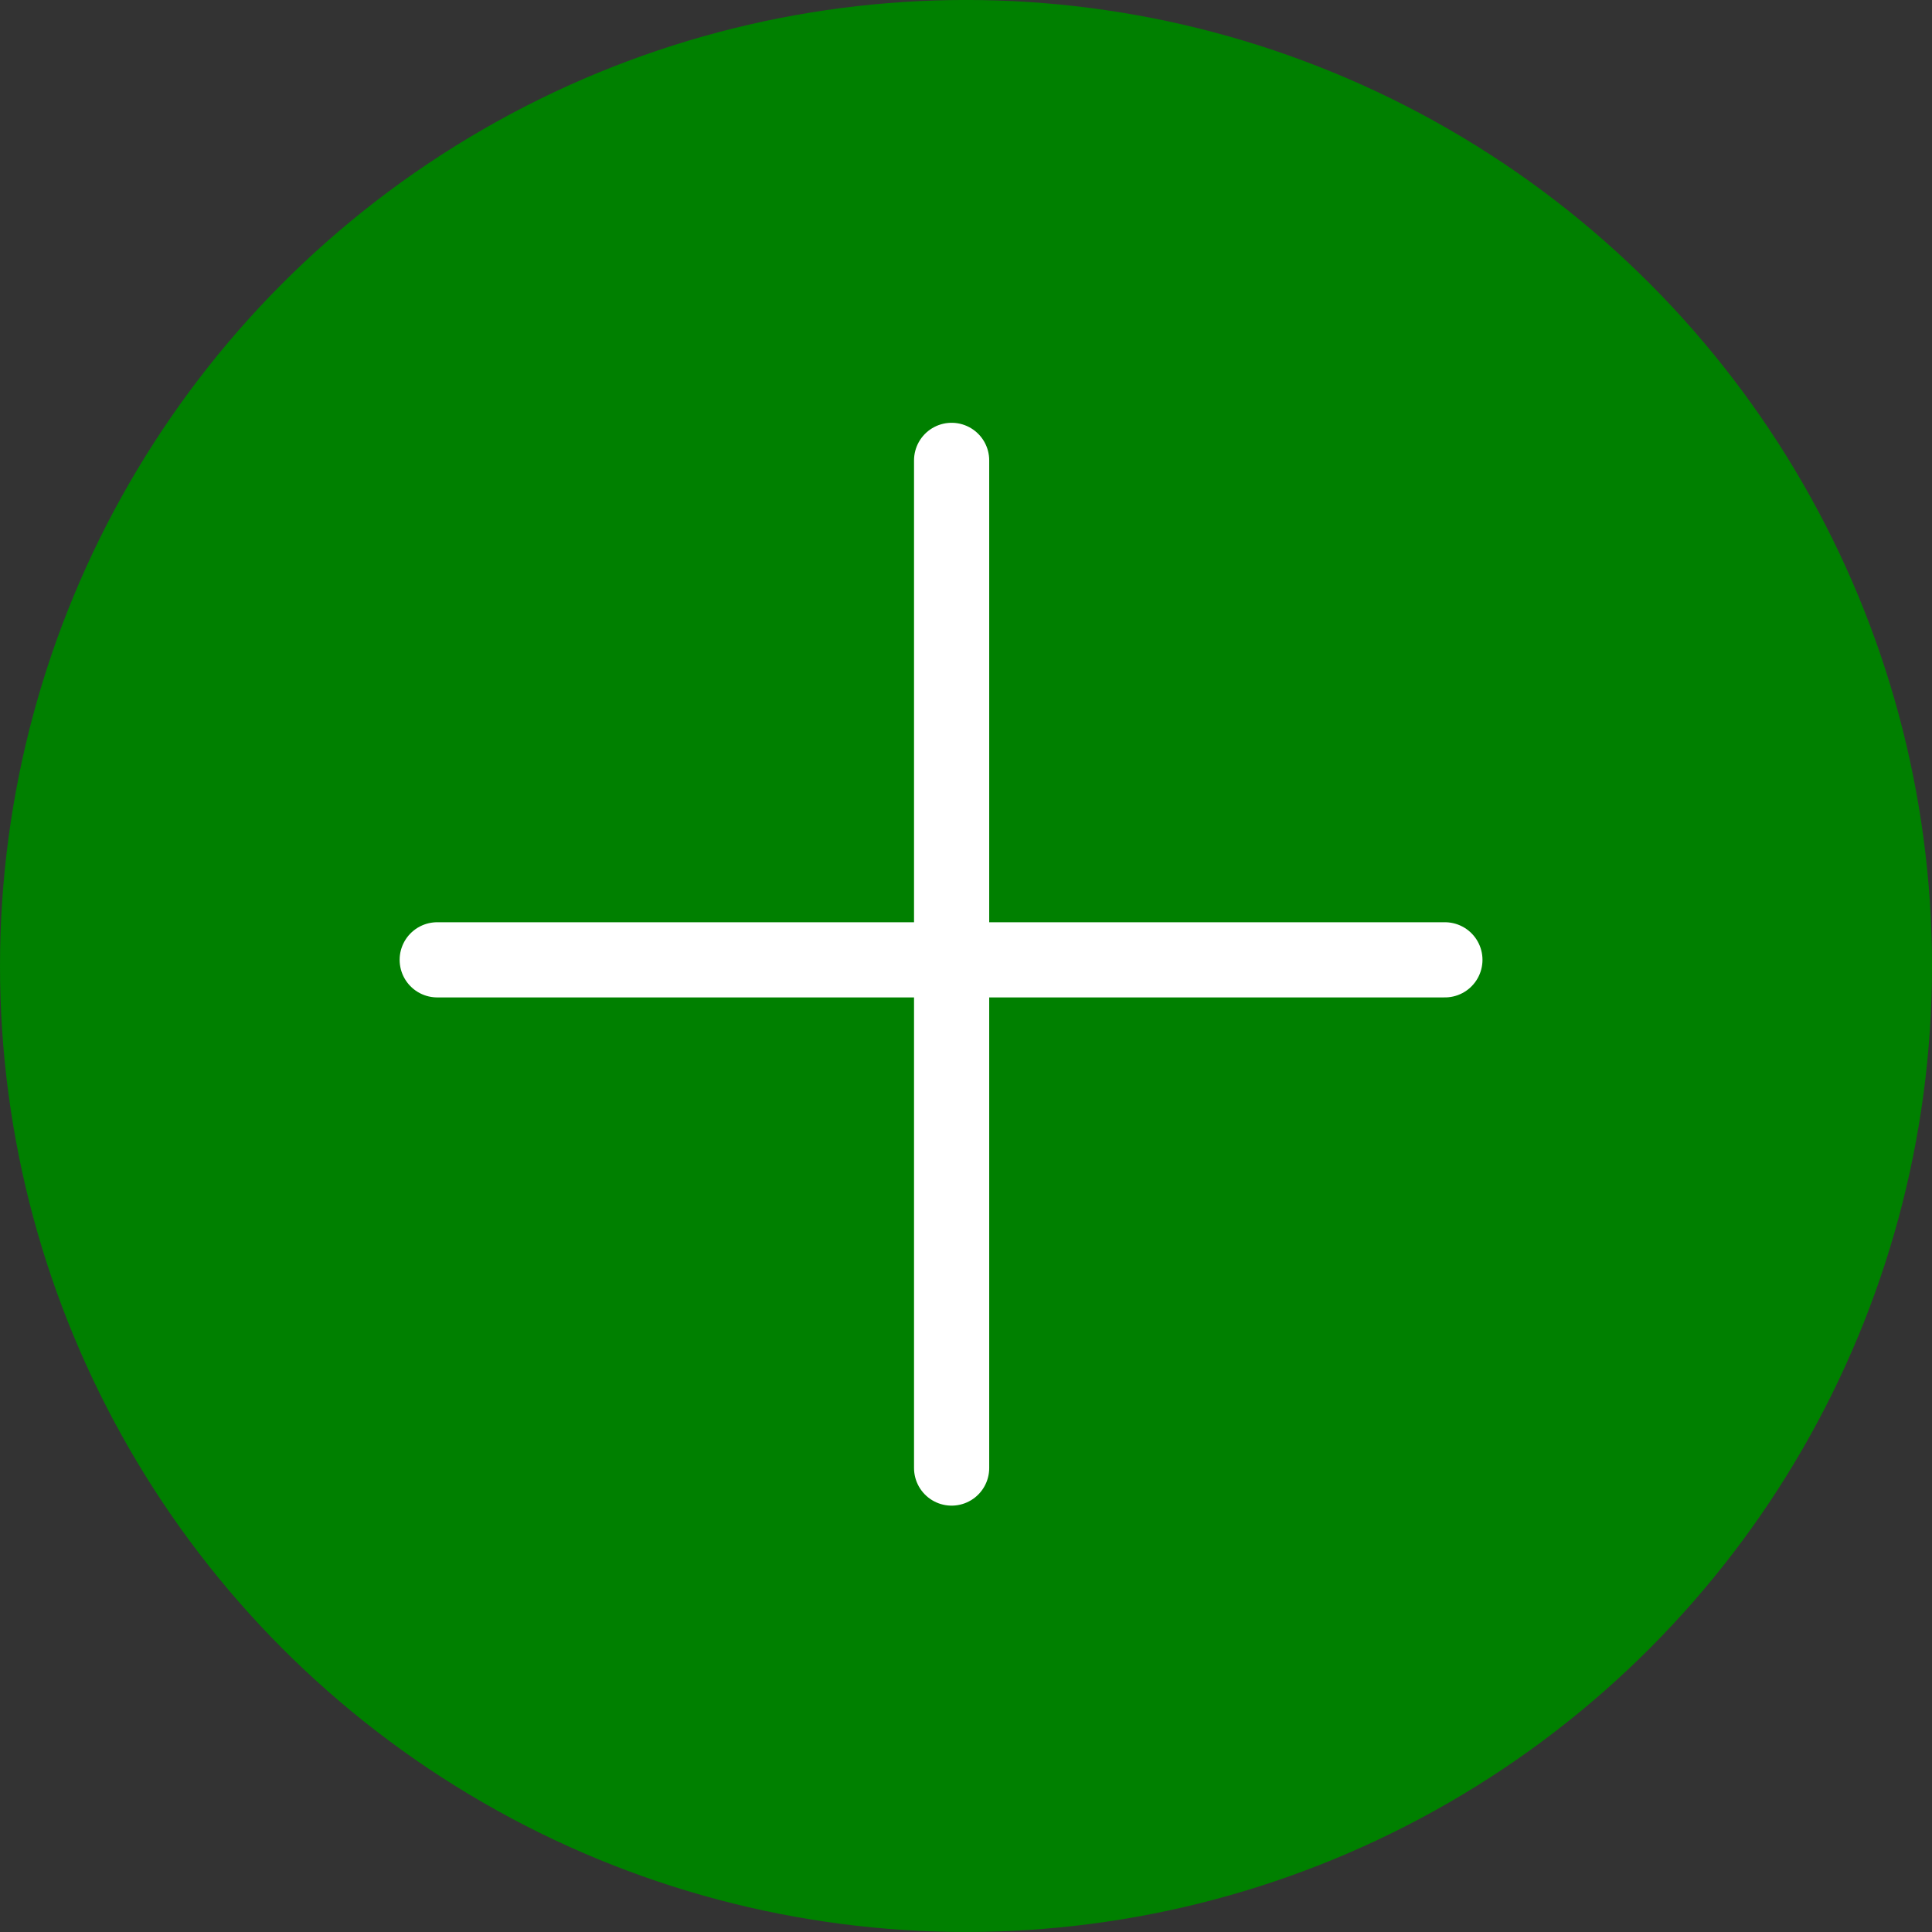 <?xml version="1.0" encoding="UTF-8" standalone="no"?>
<!-- Created with Inkscape (http://www.inkscape.org/) -->

<svg
   xmlns:dc="http://purl.org/dc/elements/1.1/"
   xmlns:cc="http://creativecommons.org/ns#"
   xmlns:rdf="http://www.w3.org/1999/02/22-rdf-syntax-ns#"
   xmlns:svg="http://www.w3.org/2000/svg"
   xmlns="http://www.w3.org/2000/svg"
   xmlns:sodipodi="http://sodipodi.sourceforge.net/DTD/sodipodi-0.dtd"
   xmlns:inkscape="http://www.inkscape.org/namespaces/inkscape"
   width="71.06mm"
   height="71.06mm"
   viewBox="0 0 71.06 71.06"
   version="1.1"
   id="svg8"
   inkscape:version="0.92.1 r15371"
   sodipodi:docname="plus.svg">
  <rect x="0" y="0" width="71.06" height="71.06" fill="#333333" stroke="none"/>
  <defs
     id="defs2" />
  <sodipodi:namedview
     id="base"
     pagecolor="#ffffff"
     bordercolor="#666666"
     borderopacity="1.0"
     inkscape:pageopacity="0.0"
     inkscape:pageshadow="2"
     inkscape:zoom="0.35"
     inkscape:cx="-514.2857"
     inkscape:cy="-165.71427"
     inkscape:document-units="mm"
     inkscape:current-layer="layer1"
     showgrid="false"
     fit-margin-top="0"
     fit-margin-left="0"
     fit-margin-right="0"
     fit-margin-bottom="0"
     inkscape:window-width="1920"
     inkscape:window-height="1046"
     inkscape:window-x="-11"
     inkscape:window-y="-11"
     inkscape:window-maximized="1" />
  <g
     inkscape:label="Livello 1"
     inkscape:groupmode="layer"
     id="layer1"
     transform="translate(-41.577,-33.929)">
    <circle
       style="fill:#008000;stroke-width:0.265"
       id="path12"
       cx="77.107"
       cy="69.458"
       r="35.53" />
    <path
       style="fill:none;stroke:#ffffff;stroke-width:2.765;stroke-linecap:round;stroke-linejoin:round;stroke-miterlimit:4;stroke-dasharray:none;stroke-opacity:1"
       d="m 76.578,50.862 c 0,39.31 0,37.042 0,37.042"
       id="path20"
       inkscape:connector-curvature="0" />
    <path
       style="fill:none;stroke:#ffffff;stroke-width:2.765;stroke-linecap:round;stroke-linejoin:round;stroke-miterlimit:4;stroke-dasharray:none;stroke-opacity:1"
       d="m 94.721,69.232 c -39.31,0 -37.042,0 -37.042,0"
       id="path20-2"
       inkscape:connector-curvature="0" />
  </g>
</svg>
